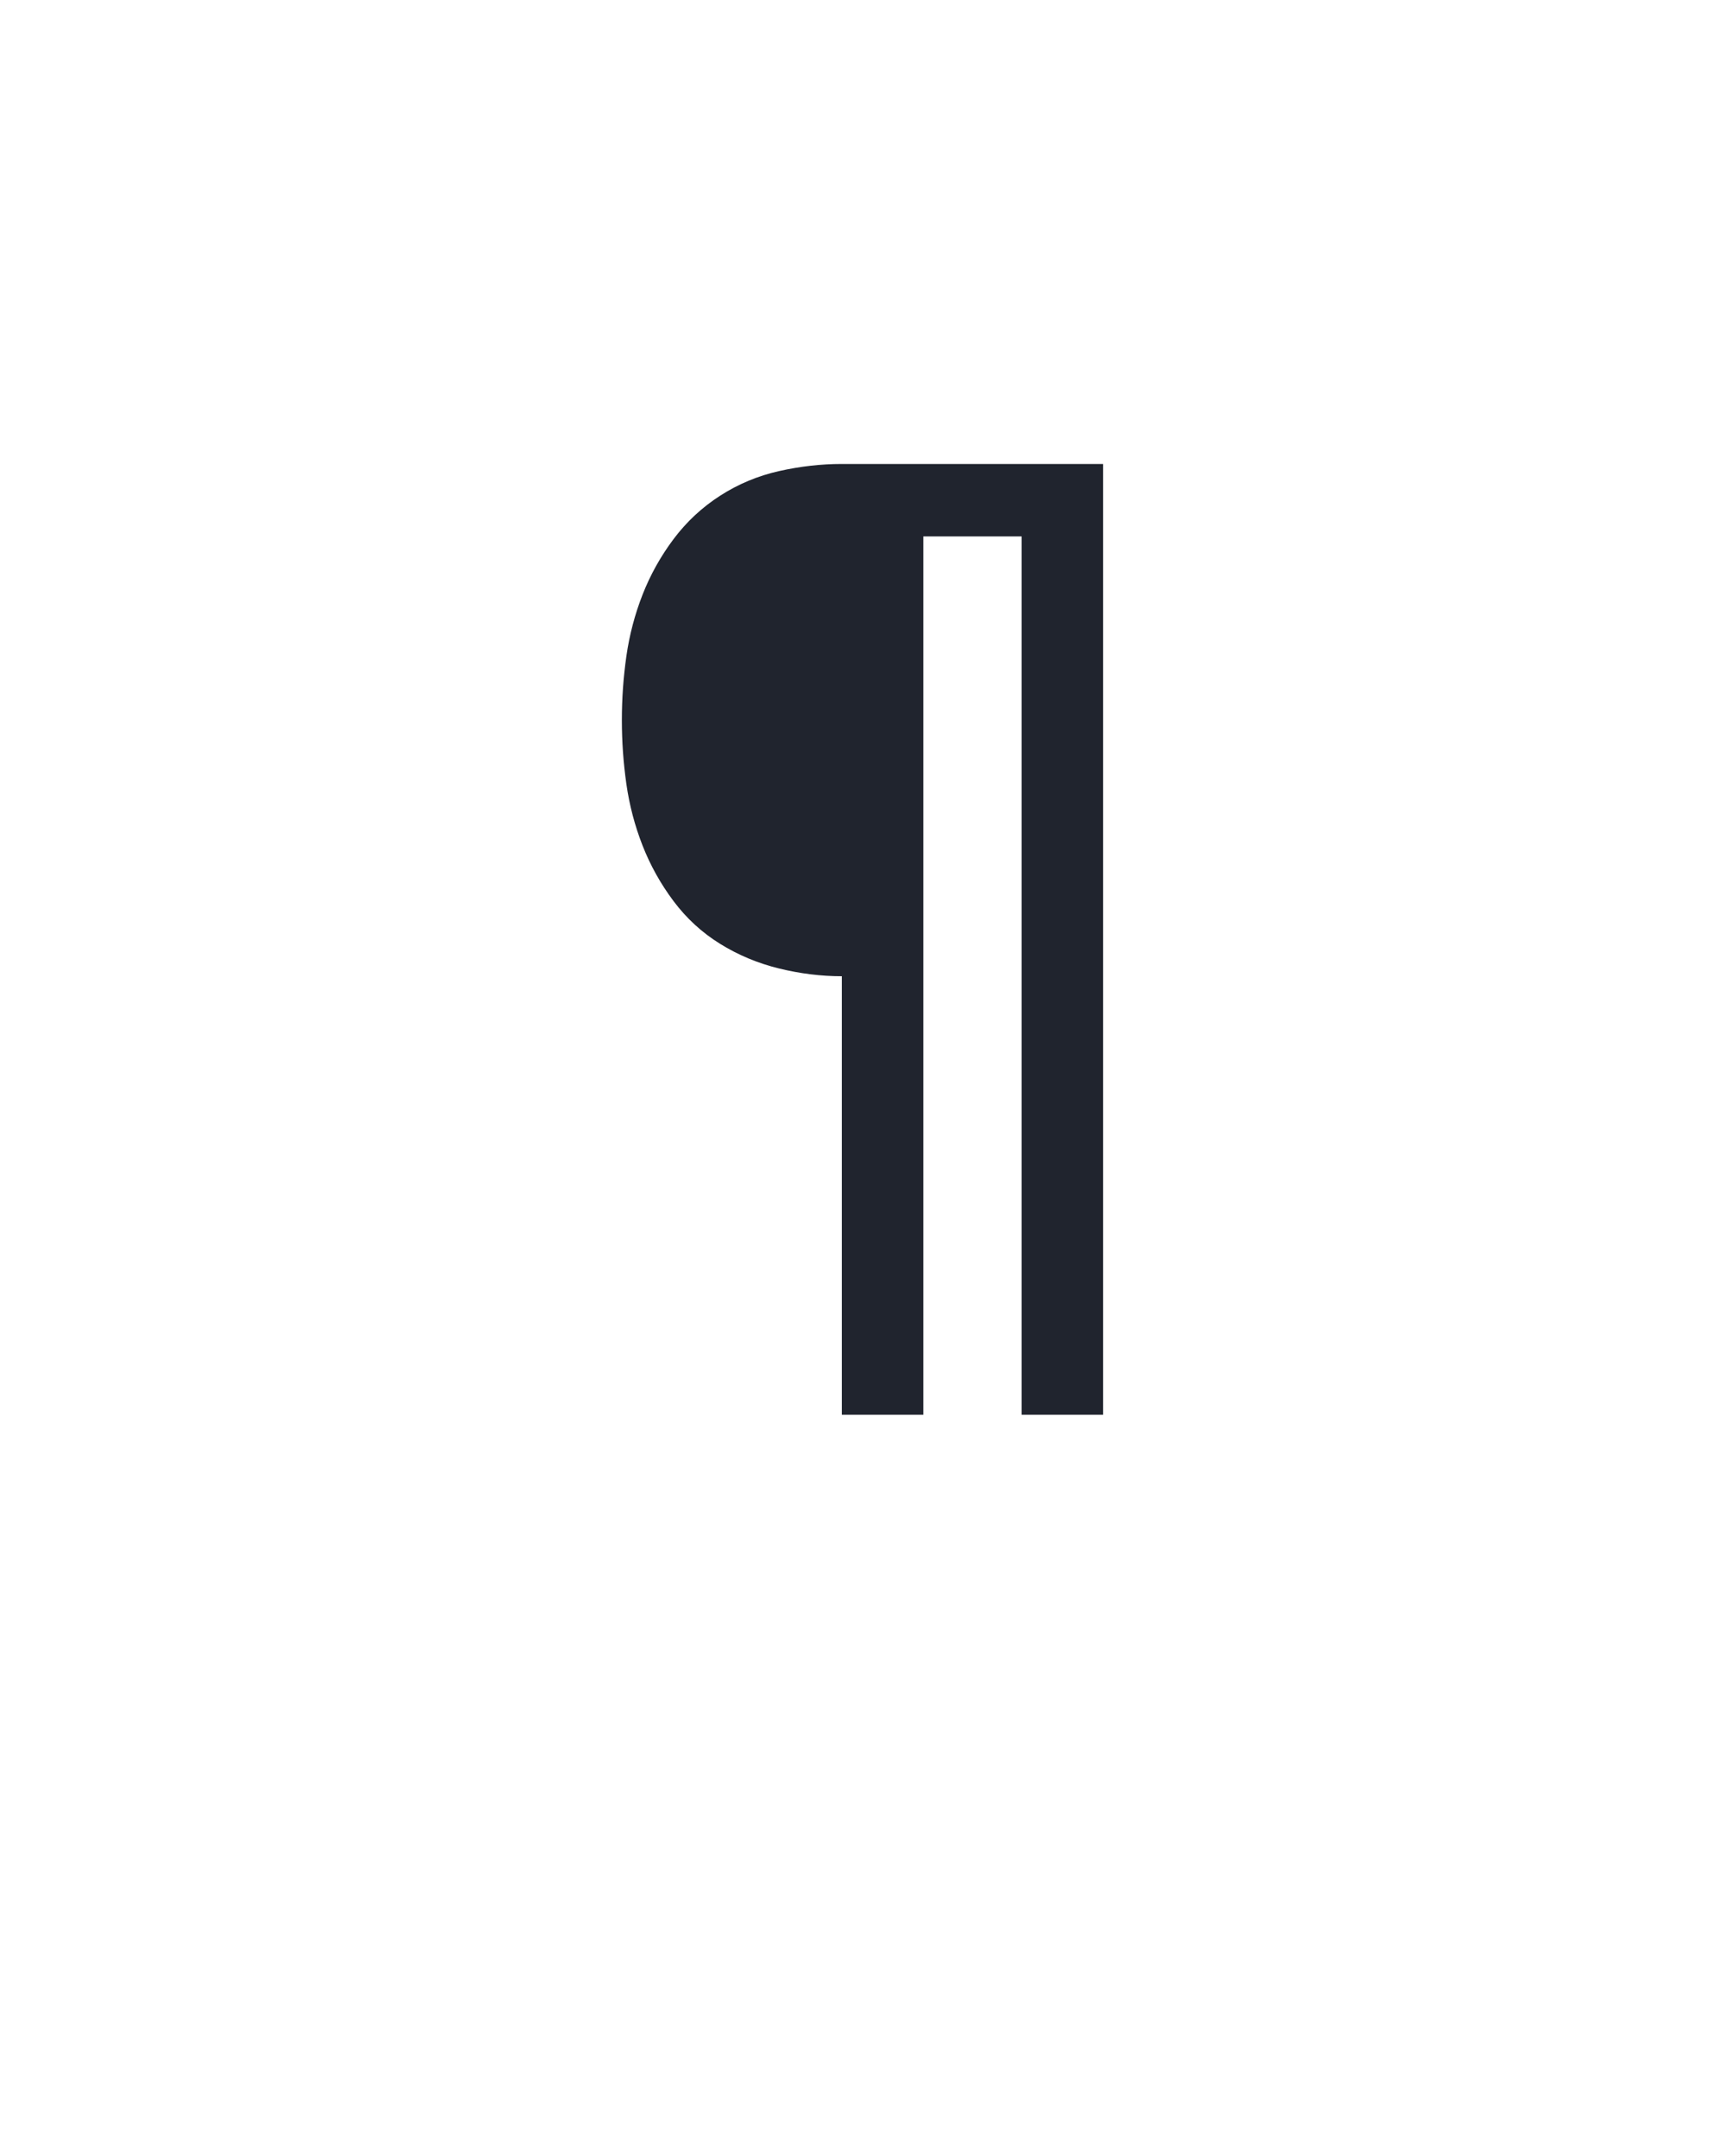 <?xml version="1.0" encoding="UTF-8" standalone="no"?>
<svg height="160" viewBox="0 0 128 160" width="128" xmlns="http://www.w3.org/2000/svg">
<defs>
<path d="M 234 0 L 234 -339 Q 210 -339 185.5 -345 Q 161 -351 140 -364 Q 119 -377 104 -397 Q 89 -417 80 -440 Q 71 -463 67.5 -487.5 Q 64 -512 64 -537 Q 64 -562 67.5 -586.5 Q 71 -611 80 -634 Q 89 -657 104 -677 Q 119 -697 140 -710.5 Q 161 -724 185.5 -729.5 Q 210 -735 234 -735 L 436 -735 L 436 0 L 373 0 L 373 -679 L 297 -679 L 297 0 Z " id="path1"/>
</defs>
<g>
<g data-source-text="¶" fill="#20242e" transform="translate(40 104.992) rotate(0) scale(0.096)">
<use href="#path1" transform="translate(0 0)"/>
</g>
</g>
</svg>